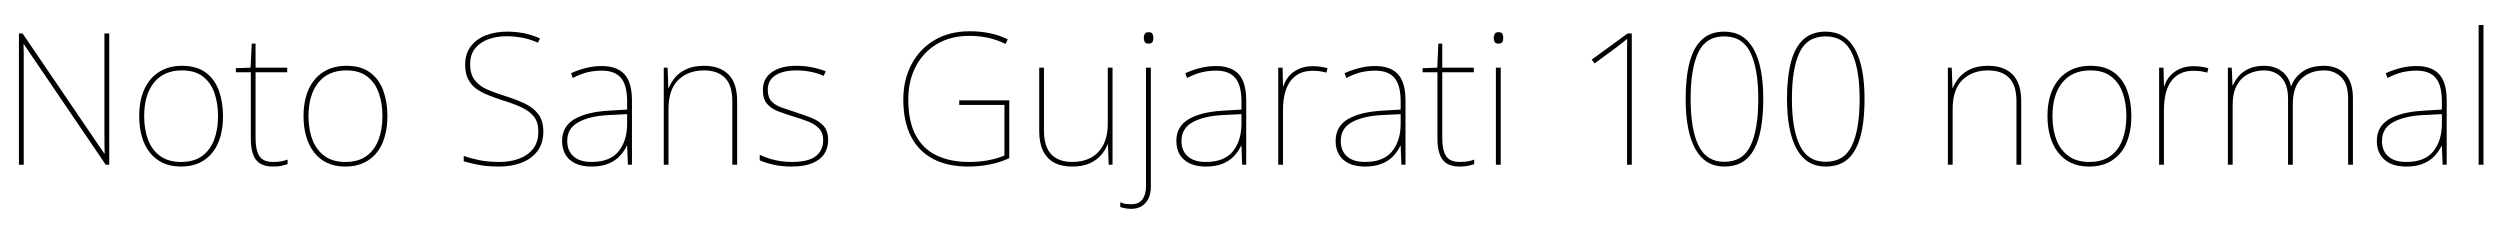 <svg xmlns="http://www.w3.org/2000/svg" xmlns:xlink="http://www.w3.org/1999/xlink" width="326.328" height="31.296"><path fill="black" d="M14.26 4.37L14.26 21.50L13.80 21.50L3.12 5.78L3.07 5.78Q3.10 6.48 3.10 7.08Q3.10 7.68 3.10 8.24Q3.10 8.81 3.10 9.46L3.10 9.46L3.10 21.50L2.47 21.50L2.47 4.37L2.95 4.37L13.61 20.04L13.66 20.04Q13.66 19.44 13.64 18.82Q13.63 18.19 13.63 17.59Q13.63 16.99 13.63 16.44L13.63 16.44L13.63 4.37L14.26 4.37ZM29.11 15.17L29.11 15.17Q29.11 16.56 28.79 17.76Q28.46 18.96 27.78 19.85Q27.10 20.74 26.06 21.24Q25.03 21.74 23.62 21.74L23.62 21.74Q22.25 21.74 21.23 21.25Q20.21 20.76 19.52 19.87Q18.84 18.98 18.50 17.78Q18.17 16.58 18.17 15.17L18.17 15.17Q18.17 13.15 18.83 11.68Q19.49 10.20 20.75 9.40Q22.01 8.59 23.76 8.59L23.76 8.59Q25.68 8.59 26.86 9.47Q28.03 10.34 28.57 11.83Q29.11 13.32 29.11 15.17ZM18.82 15.17L18.82 15.17Q18.82 16.92 19.34 18.28Q19.87 19.63 20.94 20.39Q22.01 21.14 23.62 21.14L23.62 21.14Q25.30 21.14 26.36 20.38Q27.43 19.61 27.95 18.25Q28.46 16.90 28.46 15.17L28.46 15.17Q28.46 13.51 28.00 12.16Q27.53 10.80 26.50 10.00Q25.46 9.19 23.76 9.19L23.76 9.19Q21.38 9.19 20.10 10.78Q18.82 12.36 18.82 15.17ZM35.64 21.14L35.64 21.14Q36.24 21.14 36.70 21.06Q37.15 20.98 37.54 20.83L37.54 20.83L37.54 21.43Q37.15 21.55 36.71 21.65Q36.26 21.74 35.64 21.74L35.64 21.74Q34.54 21.74 33.90 21.31Q33.26 20.88 33 20.06Q32.74 19.25 32.74 18.14L32.74 18.14L32.74 9.43L30.79 9.43L30.79 8.90L32.71 8.83L32.86 5.69L33.36 5.69L33.36 8.83L37.49 8.83L37.49 9.43L33.36 9.43L33.36 18.07Q33.36 19.54 33.84 20.34Q34.32 21.14 35.64 21.14ZM50.57 15.17L50.57 15.17Q50.57 16.56 50.24 17.76Q49.92 18.96 49.24 19.85Q48.55 20.74 47.52 21.24Q46.49 21.74 45.07 21.74L45.07 21.74Q43.70 21.74 42.68 21.25Q41.66 20.76 40.98 19.87Q40.30 18.98 39.96 17.78Q39.62 16.58 39.62 15.17L39.62 15.17Q39.62 13.15 40.28 11.68Q40.94 10.20 42.20 9.40Q43.46 8.59 45.22 8.59L45.22 8.59Q47.14 8.59 48.31 9.47Q49.49 10.34 50.03 11.83Q50.57 13.32 50.57 15.17ZM40.27 15.17L40.27 15.17Q40.27 16.92 40.80 18.28Q41.33 19.63 42.40 20.39Q43.46 21.14 45.07 21.14L45.07 21.14Q46.75 21.14 47.82 20.38Q48.89 19.61 49.40 18.25Q49.92 16.90 49.92 15.17L49.92 15.17Q49.92 13.51 49.45 12.16Q48.98 10.80 47.95 10.00Q46.92 9.19 45.22 9.19L45.22 9.19Q42.84 9.19 41.56 10.78Q40.27 12.36 40.27 15.17ZM70.92 17.18L70.92 17.18Q70.92 18.72 70.14 19.74Q69.36 20.76 68.05 21.25Q66.74 21.74 65.18 21.74L65.18 21.74Q64.08 21.74 63.25 21.64Q62.42 21.53 61.76 21.37Q61.10 21.22 60.53 21.05L60.53 21.05L60.53 20.35Q61.49 20.69 62.63 20.92Q63.77 21.14 65.23 21.14L65.23 21.14Q66.60 21.14 67.74 20.72Q68.88 20.30 69.58 19.43Q70.27 18.55 70.27 17.16L70.27 17.16Q70.27 15.96 69.70 15.23Q69.12 14.50 68.05 14.00Q66.98 13.51 65.50 13.06L65.50 13.06Q64.46 12.72 63.59 12.36Q62.71 12.00 62.06 11.50Q61.42 10.99 61.07 10.26Q60.72 9.53 60.72 8.45L60.72 8.45Q60.72 7.01 61.45 6.05Q62.18 5.09 63.42 4.61Q64.66 4.13 66.17 4.13L66.17 4.13Q67.30 4.13 68.36 4.33Q69.43 4.54 70.49 5.02L70.49 5.02L70.22 5.57Q69.12 5.09 68.10 4.91Q67.08 4.73 66.12 4.73L66.12 4.73Q64.85 4.73 63.77 5.11Q62.69 5.50 62.03 6.30Q61.37 7.10 61.37 8.40L61.37 8.40Q61.37 9.70 61.97 10.46Q62.57 11.23 63.59 11.68Q64.61 12.12 65.83 12.50L65.83 12.50Q67.37 12.98 68.51 13.52Q69.65 14.06 70.28 14.92Q70.92 15.77 70.92 17.18ZM78.55 8.62L78.55 8.62Q80.52 8.62 81.50 9.68Q82.49 10.75 82.49 13.10L82.49 13.10L82.49 21.50L81.96 21.50L81.86 19.03L81.82 19.03Q81.48 19.75 80.89 20.38Q80.30 21 79.40 21.37Q78.50 21.74 77.21 21.74L77.21 21.74Q75.94 21.74 75.08 21.32Q74.23 20.90 73.80 20.16Q73.37 19.42 73.37 18.41L73.37 18.41Q73.37 16.51 74.96 15.56Q76.56 14.62 79.39 14.45L79.39 14.45L81.86 14.30L81.86 13.27Q81.86 11.11 81.05 10.16Q80.23 9.22 78.55 9.22L78.55 9.22Q77.59 9.22 76.69 9.43Q75.79 9.65 74.76 10.18L74.76 10.18L74.54 9.55Q75.50 9.12 76.50 8.87Q77.50 8.62 78.55 8.62ZM81.86 14.90L79.44 15.02Q76.99 15.14 75.52 15.94Q74.04 16.73 74.04 18.41L74.04 18.41Q74.04 19.68 74.86 20.41Q75.67 21.14 77.21 21.14L77.21 21.14Q79.61 21.14 80.72 19.78Q81.84 18.41 81.86 16.22L81.86 16.22L81.86 14.90ZM91.90 8.59L91.90 8.59Q93.96 8.59 95.09 9.72Q96.22 10.85 96.22 13.20L96.22 13.20L96.22 21.50L95.59 21.50L95.59 13.22Q95.59 11.11 94.62 10.15Q93.65 9.19 91.90 9.19L91.90 9.19Q89.83 9.19 88.55 10.43Q87.26 11.66 87.26 14.26L87.26 14.26L87.26 21.50L86.64 21.50L86.64 8.83L87.14 8.83L87.24 11.50L87.29 11.50Q87.58 10.75 88.14 10.09Q88.70 9.43 89.63 9.01Q90.55 8.59 91.90 8.59ZM108.10 18.29L108.10 18.29Q108.10 19.34 107.57 20.12Q107.04 20.90 105.98 21.32Q104.93 21.74 103.34 21.74L103.34 21.74Q102.02 21.74 100.94 21.49Q99.86 21.24 99.17 20.93L99.17 20.93L99.17 20.21Q100.13 20.66 101.18 20.90Q102.24 21.14 103.34 21.14L103.34 21.14Q105.53 21.14 106.49 20.38Q107.45 19.61 107.45 18.29L107.45 18.29Q107.45 17.35 106.93 16.79Q106.42 16.22 105.54 15.88Q104.66 15.53 103.61 15.22L103.61 15.22Q102.50 14.88 101.58 14.53Q100.66 14.18 100.12 13.55Q99.58 12.91 99.58 11.74L99.58 11.74Q99.58 10.25 100.75 9.42Q101.93 8.59 103.94 8.59L103.94 8.59Q105.07 8.59 106.06 8.80Q107.04 9.00 107.78 9.31L107.78 9.31L107.52 9.91Q106.85 9.58 105.88 9.38Q104.90 9.19 103.94 9.19L103.94 9.19Q102.22 9.19 101.22 9.83Q100.22 10.46 100.22 11.74L100.22 11.74Q100.22 12.72 100.72 13.24Q101.21 13.75 102.04 14.04Q102.86 14.33 103.82 14.64L103.82 14.64Q104.88 14.98 105.86 15.36Q106.85 15.74 107.47 16.40Q108.10 17.06 108.10 18.29ZM125.21 13.70L125.21 13.10L131.74 13.10L131.74 20.64Q130.58 21.19 129.20 21.47Q127.82 21.74 126.41 21.74L126.41 21.74Q123.65 21.74 121.75 20.72Q119.86 19.70 118.88 17.75Q117.91 15.79 117.91 12.98L117.91 12.98Q117.91 10.44 118.96 8.44Q120.00 6.43 121.94 5.26Q123.89 4.08 126.58 4.08L126.58 4.08Q127.94 4.08 129.18 4.33Q130.42 4.58 131.54 5.14L131.54 5.14L131.26 5.74Q130.03 5.14 128.87 4.91Q127.70 4.68 126.55 4.68L126.55 4.68Q124.08 4.68 122.28 5.76Q120.48 6.84 119.52 8.71Q118.56 10.58 118.56 12.96L118.56 12.96Q118.56 15.86 119.53 17.66Q120.50 19.46 122.28 20.30Q124.06 21.14 126.46 21.14L126.46 21.14Q127.85 21.14 129.01 20.92Q130.18 20.69 131.11 20.30L131.11 20.30L131.11 13.70L125.21 13.70ZM144.60 8.83L145.22 8.83L145.22 21.50L144.72 21.50L144.62 18.84L144.58 18.84Q144.31 19.56 143.74 20.23Q143.16 20.90 142.24 21.32Q141.31 21.74 139.97 21.74L139.97 21.74Q138.55 21.74 137.59 21.22Q136.63 20.69 136.14 19.66Q135.65 18.62 135.65 17.14L135.65 17.14L135.65 8.83L136.27 8.83L136.27 17.04Q136.27 19.15 137.23 20.15Q138.19 21.14 139.97 21.14L139.97 21.14Q141.36 21.14 142.39 20.59Q143.42 20.04 144.01 18.92Q144.60 17.81 144.60 16.08L144.60 16.08L144.60 8.83ZM147.70 27.26L147.70 27.26Q147.24 27.26 146.88 27.19Q146.52 27.12 146.23 27.02L146.23 27.02L146.23 26.40Q146.59 26.57 146.96 26.62Q147.34 26.66 147.70 26.66L147.70 26.66Q148.66 26.66 149.12 26.03Q149.59 25.39 149.59 24.29L149.59 24.29L149.59 8.83L150.22 8.83L150.22 24.38Q150.22 25.34 149.87 25.99Q149.52 26.64 148.96 26.95Q148.39 27.26 147.70 27.26ZM149.30 4.94L149.30 4.94Q149.30 4.66 149.42 4.43Q149.54 4.20 149.90 4.20L149.90 4.20Q150.34 4.20 150.44 4.43Q150.55 4.66 150.55 4.94L150.55 4.94Q150.55 5.26 150.44 5.47Q150.34 5.69 149.90 5.69L149.90 5.69Q149.54 5.69 149.42 5.47Q149.30 5.26 149.30 4.94ZM158.74 8.62L158.74 8.62Q160.70 8.62 161.69 9.68Q162.67 10.75 162.67 13.10L162.67 13.10L162.67 21.50L162.14 21.50L162.05 19.03L162 19.03Q161.66 19.75 161.08 20.38Q160.49 21 159.59 21.37Q158.69 21.74 157.39 21.74L157.39 21.74Q156.12 21.74 155.27 21.32Q154.42 20.90 153.98 20.16Q153.55 19.42 153.55 18.41L153.55 18.41Q153.55 16.51 155.15 15.56Q156.74 14.62 159.58 14.45L159.58 14.45L162.05 14.30L162.05 13.27Q162.05 11.11 161.23 10.16Q160.42 9.22 158.74 9.22L158.74 9.22Q157.78 9.22 156.88 9.43Q155.98 9.65 154.94 10.18L154.94 10.18L154.73 9.55Q155.69 9.12 156.68 8.87Q157.68 8.62 158.74 8.62ZM162.05 14.90L159.62 15.02Q157.18 15.14 155.70 15.94Q154.22 16.73 154.22 18.41L154.22 18.41Q154.22 19.68 155.04 20.41Q155.86 21.14 157.39 21.14L157.39 21.14Q159.79 21.14 160.91 19.78Q162.02 18.41 162.05 16.22L162.05 16.22L162.05 14.90ZM171.34 8.64L171.34 8.64Q171.91 8.64 172.38 8.71Q172.85 8.78 173.28 8.90L173.28 8.90L173.14 9.48Q172.68 9.36 172.28 9.30Q171.89 9.24 171.34 9.24L171.34 9.24Q170.33 9.24 169.61 9.60Q168.89 9.96 168.41 10.63Q167.93 11.30 167.70 12.25Q167.47 13.20 167.47 14.38L167.47 14.38L167.47 21.50L166.85 21.50L166.85 8.83L167.42 8.83L167.47 11.26L167.52 11.26Q167.76 10.51 168.26 9.92Q168.77 9.34 169.55 8.99Q170.33 8.64 171.34 8.64ZM179.52 8.62L179.52 8.62Q181.49 8.62 182.47 9.68Q183.46 10.75 183.46 13.10L183.46 13.10L183.46 21.50L182.93 21.50L182.83 19.03L182.78 19.03Q182.45 19.75 181.86 20.38Q181.27 21 180.37 21.37Q179.47 21.74 178.18 21.74L178.18 21.74Q176.90 21.74 176.05 21.32Q175.20 20.90 174.77 20.16Q174.34 19.42 174.34 18.41L174.34 18.41Q174.34 16.51 175.93 15.56Q177.53 14.62 180.36 14.45L180.36 14.45L182.83 14.30L182.83 13.27Q182.83 11.11 182.02 10.16Q181.20 9.22 179.52 9.22L179.52 9.22Q178.56 9.22 177.66 9.43Q176.76 9.65 175.73 10.18L175.73 10.18L175.51 9.55Q176.47 9.12 177.47 8.87Q178.46 8.62 179.52 8.62ZM182.83 14.90L180.41 15.02Q177.96 15.14 176.48 15.94Q175.01 16.73 175.01 18.41L175.01 18.41Q175.01 19.68 175.82 20.41Q176.64 21.14 178.18 21.14L178.18 21.14Q180.58 21.14 181.69 19.78Q182.81 18.41 182.83 16.22L182.83 16.22L182.83 14.90ZM190.54 21.14L190.54 21.14Q191.14 21.14 191.59 21.06Q192.05 20.98 192.43 20.83L192.43 20.83L192.43 21.43Q192.05 21.55 191.60 21.65Q191.16 21.74 190.54 21.74L190.54 21.74Q189.43 21.74 188.80 21.31Q188.16 20.88 187.90 20.06Q187.63 19.25 187.63 18.14L187.63 18.14L187.63 9.43L185.69 9.43L185.69 8.90L187.61 8.83L187.75 5.69L188.26 5.69L188.26 8.83L192.38 8.83L192.38 9.43L188.26 9.43L188.26 18.07Q188.26 19.54 188.74 20.34Q189.22 21.14 190.54 21.14ZM195.26 8.83L195.89 8.83L195.89 21.50L195.26 21.50L195.26 8.83ZM195.58 4.20L195.58 4.20Q196.01 4.20 196.12 4.43Q196.22 4.66 196.22 4.94L196.22 4.94Q196.22 5.26 196.12 5.47Q196.01 5.69 195.58 5.69L195.58 5.69Q195.22 5.69 195.10 5.47Q194.98 5.26 194.98 4.94L194.98 4.94Q194.98 4.66 195.10 4.43Q195.22 4.20 195.58 4.20ZM213.00 21.50L212.38 21.50L212.38 7.99Q212.38 7.30 212.38 6.77Q212.38 6.24 212.39 5.81Q212.40 5.38 212.40 5.06L212.40 5.06Q212.11 5.30 211.84 5.53Q211.56 5.76 211.10 6.10L211.10 6.10L208.15 8.28L207.77 7.78L212.45 4.37L213.00 4.37L213.00 21.50ZM225.07 21.74L225.07 21.74Q222.58 21.74 221.30 19.46Q220.03 17.18 220.03 12.91L220.03 12.91Q220.03 10.08 220.55 8.12Q221.06 6.17 222.17 5.15Q223.27 4.13 225.07 4.13L225.07 4.13Q227.62 4.13 228.89 6.38Q230.16 8.64 230.16 12.91L230.16 12.91Q230.16 15.05 229.87 16.69Q229.58 18.34 228.98 19.46Q228.38 20.59 227.41 21.17Q226.44 21.74 225.07 21.74ZM225.07 21.12L225.07 21.12Q227.50 21.12 228.50 19.01Q229.51 16.90 229.51 12.91L229.51 12.91Q229.51 8.98 228.48 6.86Q227.45 4.75 225.07 4.75L225.07 4.75Q222.67 4.75 221.68 6.84Q220.68 8.93 220.68 12.91L220.68 12.91Q220.68 16.87 221.71 19.00Q222.74 21.12 225.07 21.12ZM238.30 21.74L238.30 21.74Q235.80 21.74 234.53 19.46Q233.26 17.18 233.26 12.91L233.26 12.91Q233.26 10.08 233.77 8.12Q234.29 6.17 235.39 5.15Q236.50 4.13 238.30 4.13L238.30 4.13Q240.84 4.13 242.11 6.38Q243.38 8.64 243.38 12.91L243.38 12.91Q243.38 15.05 243.10 16.69Q242.81 18.34 242.21 19.46Q241.61 20.59 240.64 21.17Q239.66 21.74 238.30 21.74ZM238.30 21.12L238.30 21.12Q240.72 21.12 241.73 19.01Q242.74 16.90 242.74 12.91L242.74 12.91Q242.74 8.98 241.70 6.86Q240.67 4.75 238.30 4.75L238.30 4.75Q235.90 4.75 234.90 6.84Q233.90 8.93 233.90 12.91L233.90 12.91Q233.90 16.87 234.94 19.00Q235.97 21.12 238.30 21.12ZM259.51 8.59L259.51 8.59Q261.58 8.59 262.70 9.72Q263.83 10.85 263.83 13.20L263.83 13.20L263.83 21.50L263.21 21.50L263.21 13.22Q263.21 11.11 262.24 10.15Q261.26 9.19 259.51 9.19L259.51 9.19Q257.45 9.19 256.16 10.43Q254.88 11.66 254.88 14.26L254.88 14.26L254.88 21.50L254.26 21.50L254.26 8.83L254.76 8.83L254.86 11.50L254.90 11.50Q255.19 10.75 255.76 10.09Q256.32 9.43 257.24 9.01Q258.17 8.59 259.51 8.59ZM278.21 15.17L278.21 15.17Q278.21 16.56 277.88 17.76Q277.56 18.96 276.88 19.85Q276.19 20.74 275.16 21.24Q274.13 21.74 272.71 21.74L272.71 21.74Q271.34 21.74 270.32 21.25Q269.30 20.76 268.62 19.87Q267.94 18.98 267.60 17.78Q267.26 16.58 267.26 15.17L267.26 15.17Q267.26 13.15 267.92 11.68Q268.58 10.20 269.84 9.40Q271.10 8.59 272.86 8.59L272.86 8.59Q274.78 8.59 275.95 9.47Q277.13 10.34 277.67 11.83Q278.21 13.32 278.21 15.17ZM267.91 15.17L267.91 15.17Q267.91 16.92 268.44 18.28Q268.97 19.63 270.04 20.39Q271.10 21.14 272.71 21.14L272.71 21.14Q274.39 21.14 275.46 20.38Q276.53 19.61 277.04 18.25Q277.56 16.90 277.56 15.17L277.56 15.17Q277.56 13.51 277.09 12.16Q276.62 10.80 275.59 10.00Q274.56 9.19 272.86 9.19L272.86 9.19Q270.48 9.19 269.20 10.78Q267.91 12.36 267.91 15.17ZM286.32 8.64L286.32 8.64Q286.90 8.64 287.36 8.71Q287.83 8.78 288.26 8.90L288.26 8.90L288.12 9.48Q287.66 9.36 287.27 9.30Q286.87 9.24 286.32 9.24L286.32 9.24Q285.31 9.24 284.59 9.60Q283.87 9.96 283.39 10.63Q282.91 11.30 282.68 12.25Q282.46 13.20 282.46 14.38L282.46 14.38L282.46 21.50L281.83 21.50L281.83 8.83L282.41 8.83L282.46 11.26L282.50 11.26Q282.74 10.51 283.25 9.92Q283.75 9.34 284.53 8.99Q285.31 8.64 286.32 8.64ZM303.38 8.59L303.38 8.59Q305.02 8.59 306.07 9.62Q307.13 10.66 307.13 12.84L307.13 12.84L307.13 21.50L306.50 21.50L306.50 12.86Q306.50 10.94 305.60 10.07Q304.70 9.19 303.38 9.19L303.38 9.19Q301.58 9.19 300.43 10.24Q299.28 11.28 299.28 13.70L299.28 13.70L299.28 21.50L298.66 21.50L298.66 12.86Q298.66 11.57 298.24 10.76Q297.82 9.96 297.12 9.58Q296.42 9.19 295.54 9.19L295.54 9.19Q294.43 9.19 293.50 9.65Q292.56 10.10 292.00 11.10Q291.43 12.10 291.43 13.70L291.43 13.70L291.43 21.50L290.81 21.50L290.81 8.83L291.31 8.83L291.41 11.14L291.46 11.14Q291.72 10.54 292.20 9.96Q292.68 9.38 293.50 8.99Q294.31 8.59 295.54 8.59L295.54 8.59Q296.86 8.59 297.79 9.26Q298.73 9.94 299.04 11.21L299.04 11.21L299.09 11.21Q299.54 10.03 300.61 9.31Q301.68 8.59 303.38 8.59ZM315.43 8.62L315.43 8.62Q317.40 8.62 318.38 9.68Q319.37 10.75 319.37 13.10L319.37 13.10L319.37 21.50L318.84 21.50L318.74 19.03L318.70 19.03Q318.36 19.75 317.77 20.38Q317.18 21 316.28 21.37Q315.38 21.74 314.09 21.74L314.09 21.74Q312.82 21.74 311.96 21.32Q311.11 20.90 310.68 20.16Q310.25 19.42 310.25 18.41L310.25 18.41Q310.25 16.51 311.84 15.56Q313.44 14.62 316.27 14.45L316.27 14.45L318.74 14.30L318.74 13.27Q318.74 11.11 317.93 10.16Q317.11 9.22 315.43 9.22L315.43 9.22Q314.47 9.22 313.57 9.43Q312.67 9.65 311.64 10.18L311.64 10.18L311.42 9.55Q312.38 9.12 313.38 8.87Q314.38 8.62 315.43 8.62ZM318.74 14.90L316.32 15.02Q313.87 15.14 312.40 15.94Q310.92 16.73 310.92 18.41L310.92 18.41Q310.92 19.68 311.74 20.41Q312.55 21.14 314.09 21.14L314.09 21.14Q316.49 21.14 317.60 19.78Q318.72 18.41 318.74 16.22L318.74 16.22L318.74 14.90ZM324.17 3.26L324.17 21.50L323.54 21.50L323.54 3.26L324.17 3.26Z"/></svg>